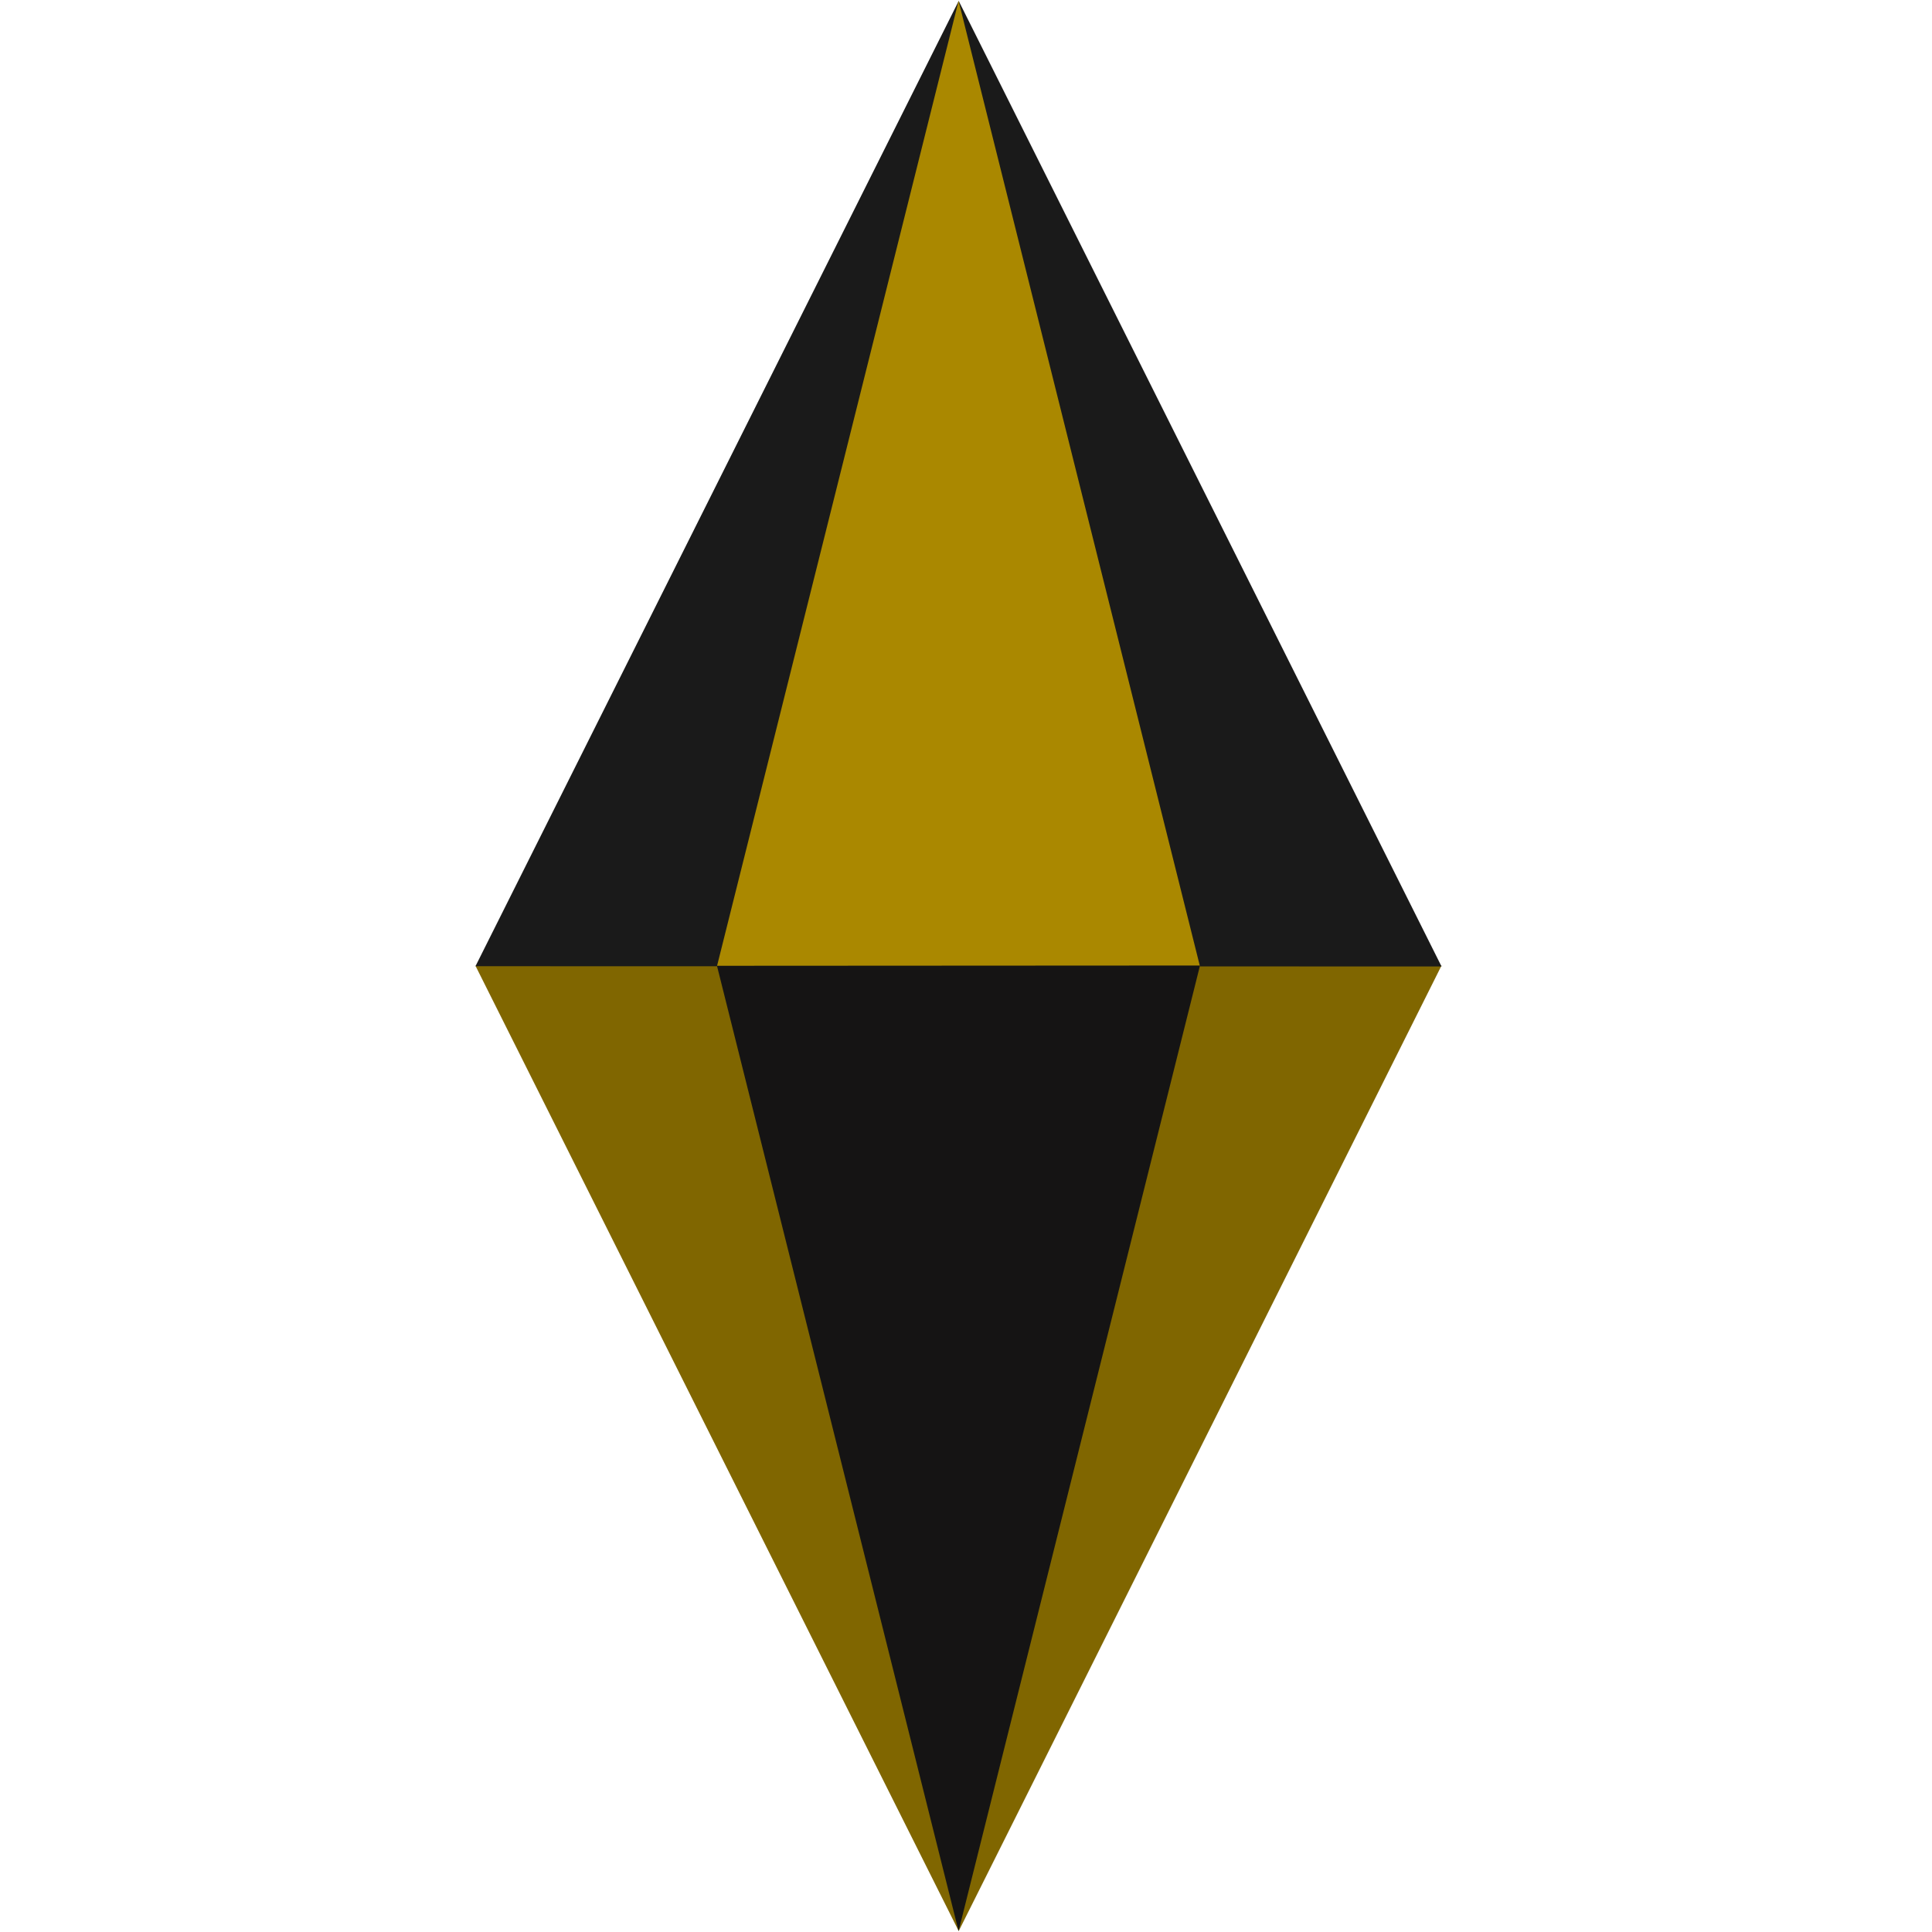 <?xml version="1.0" encoding="UTF-8" standalone="no"?>
<!-- Created with Inkscape (http://www.inkscape.org/) -->

<svg
   width="512"
   height="512"
   viewBox="0 0 512 512"
   version="1.1"
   id="svg5"
   xmlns="http://www.w3.org/2000/svg"
   xmlns:svg="http://www.w3.org/2000/svg">
  <defs
     id="defs2" />
  <g
     id="layer1">
    <path
       style="fill:#806600"
       id="path219"
       d="M 265.804,498.082 195.902,377.074 126,256.066 l 139.747,-0.033 139.747,-0.033 -69.845,121.041 z"
       transform="matrix(0.916,0,0,1.057,10.591,-14.718)" />
    <path
       style="fill:#1a1a1a"
       id="path219-3"
       transform="matrix(0.916,0,0,-1.057,10.591,526.718)"
       d="M 265.804,498.082 195.902,377.074 126,256.066 l 139.747,-0.033 139.747,-0.033 -69.845,121.041 z" />
    <path
       style="fill:#aa8800"
       id="path219-3-6"
       transform="matrix(0.458,0,0,-1.057,132.296,526.718)"
       d="M 265.804,498.082 195.902,377.074 126,256.066 l 139.747,-0.033 139.747,-0.033 -69.845,121.041 z" />
    <path
       style="fill:#151414;fill-opacity:1"
       id="path219-3-6-7"
       transform="matrix(0.458,0,0,1.057,132.296,-14.718)"
       d="M 265.804,498.082 195.902,377.074 126,256.066 l 139.747,-0.033 139.747,-0.033 -69.845,121.041 z" />
  </g>
</svg>

